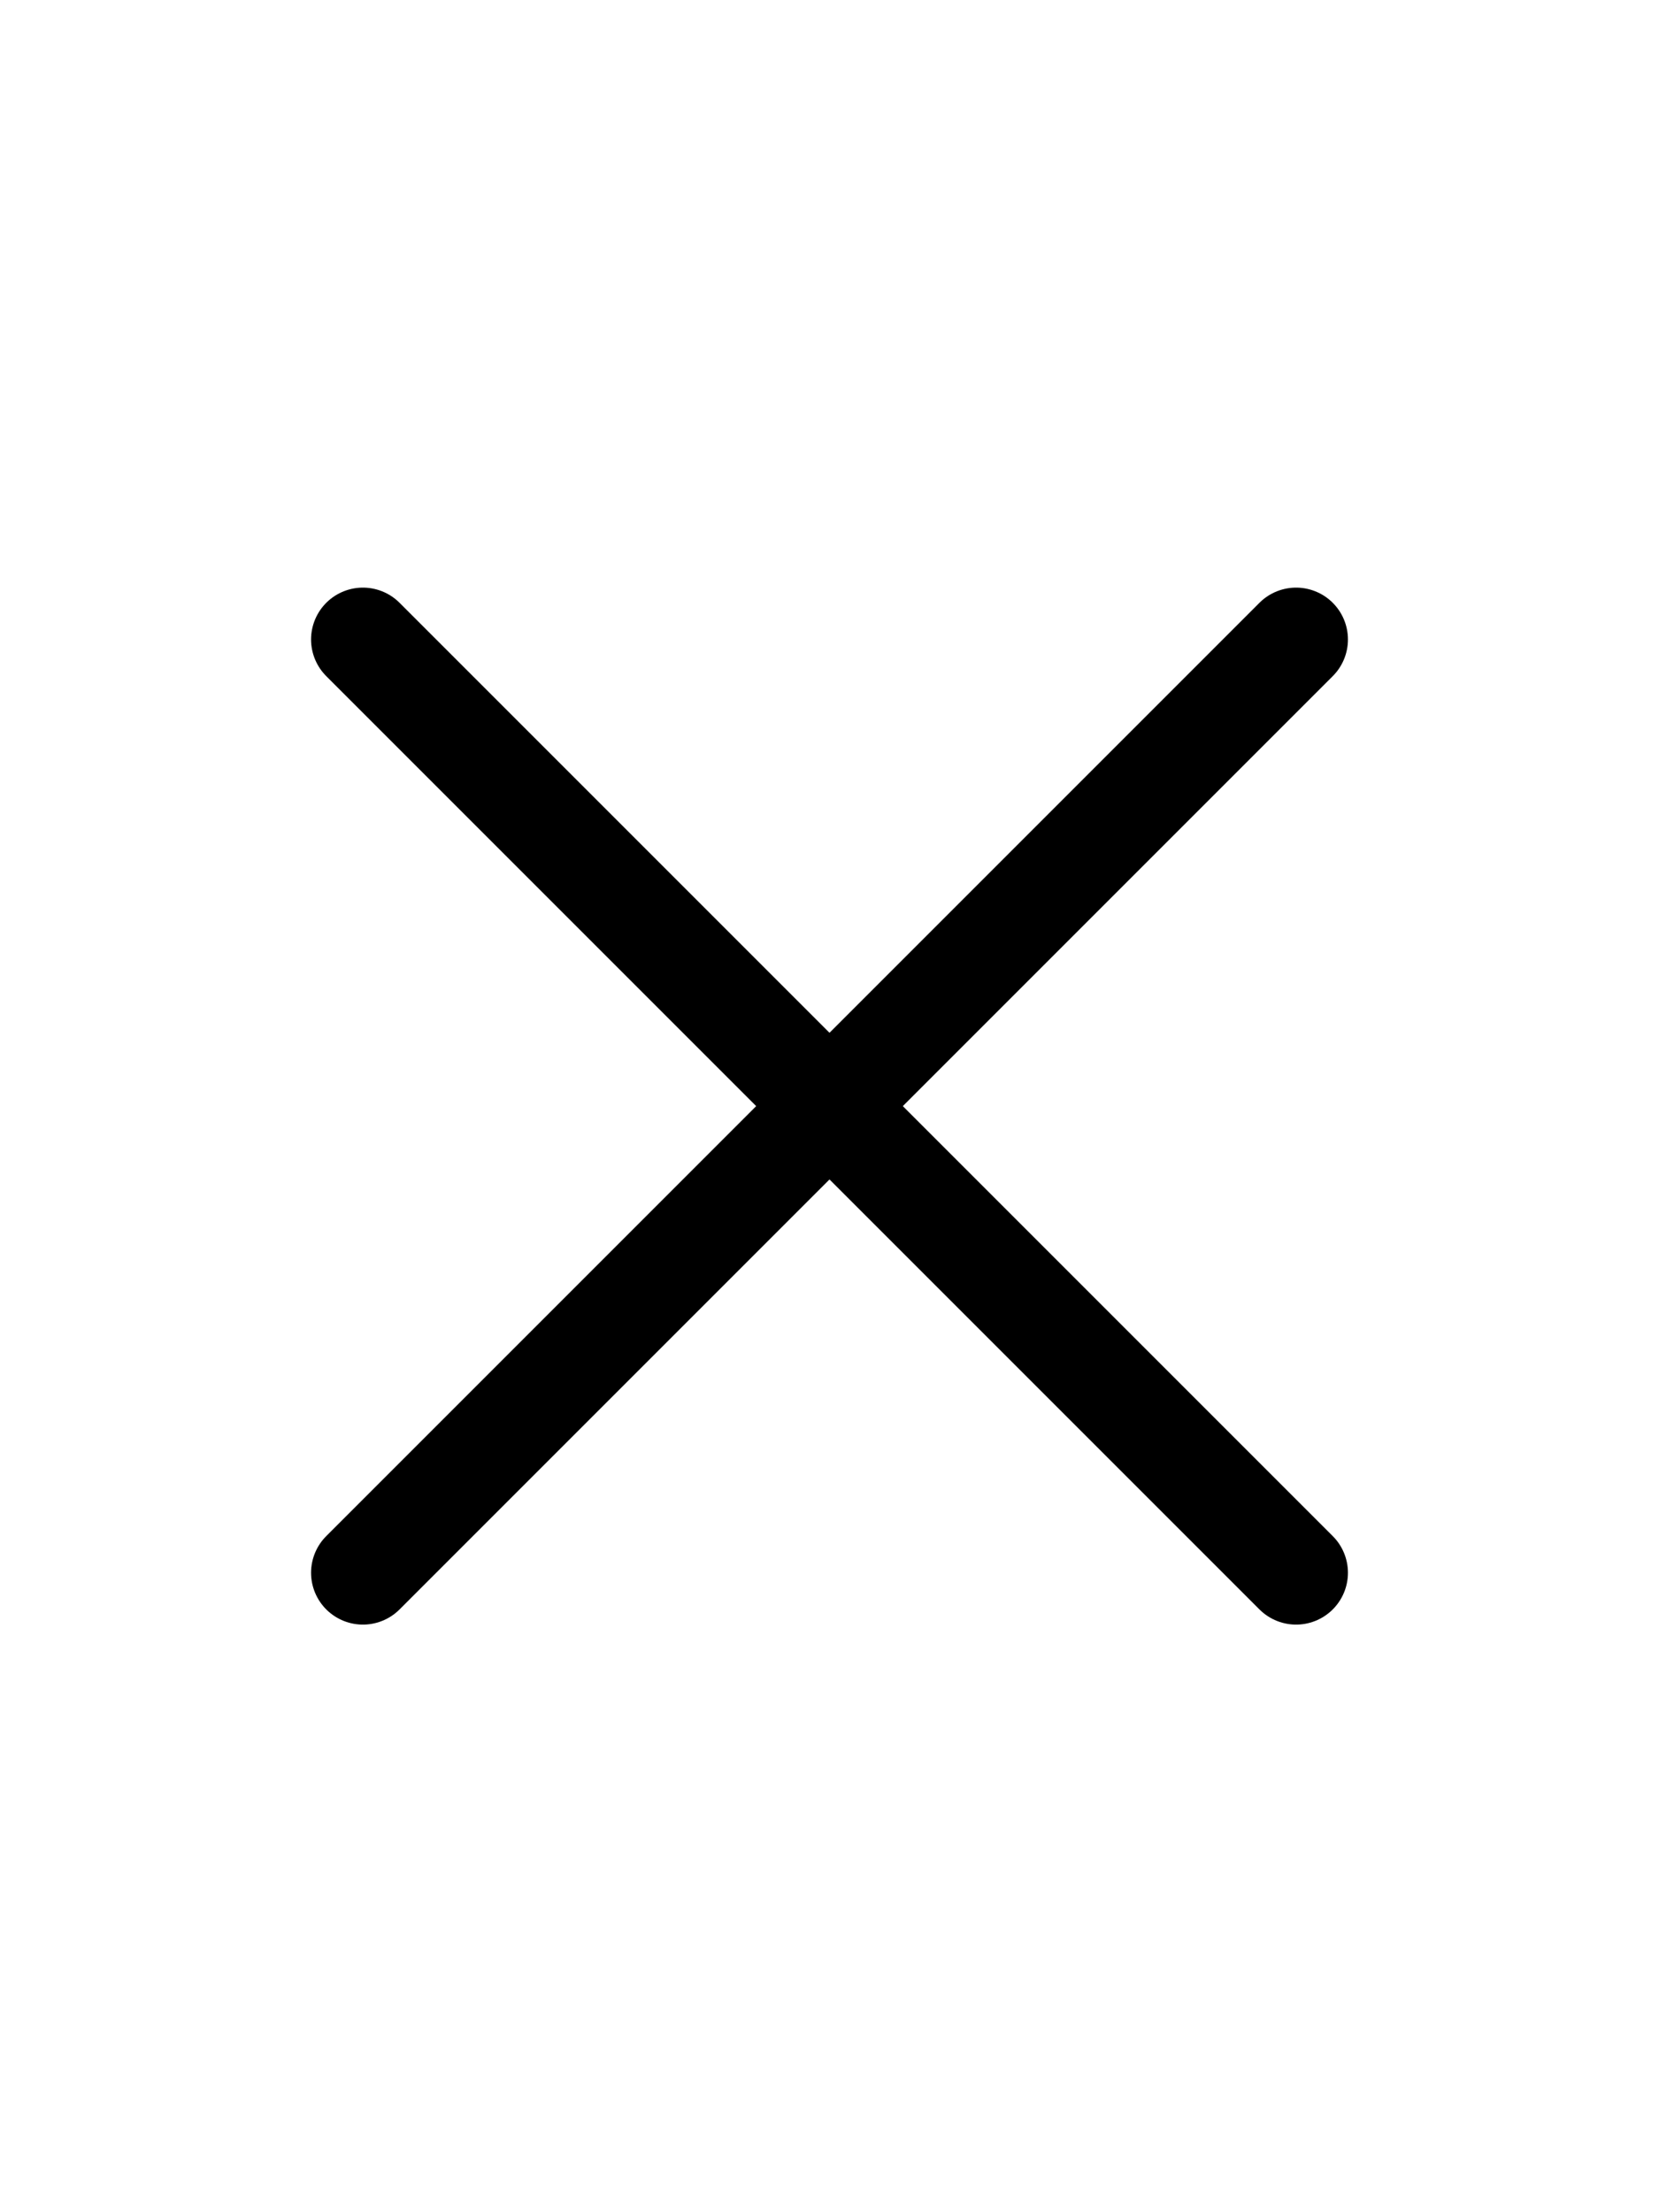 <?xml version="1.0" ?><svg viewBox="0 0 32 32" width="24px" xmlns="http://www.w3.org/2000/svg"><defs><style>.cls-1{fill:none;stroke:black;stroke-linecap:round;stroke-linejoin:round;stroke-width:2px;}</style></defs><title/><g id="cross"><line class="cls-1" x1="7" x2="25" y1="7" y2="25"/><line class="cls-1" x1="7" x2="25" y1="25" y2="7"/></g></svg>